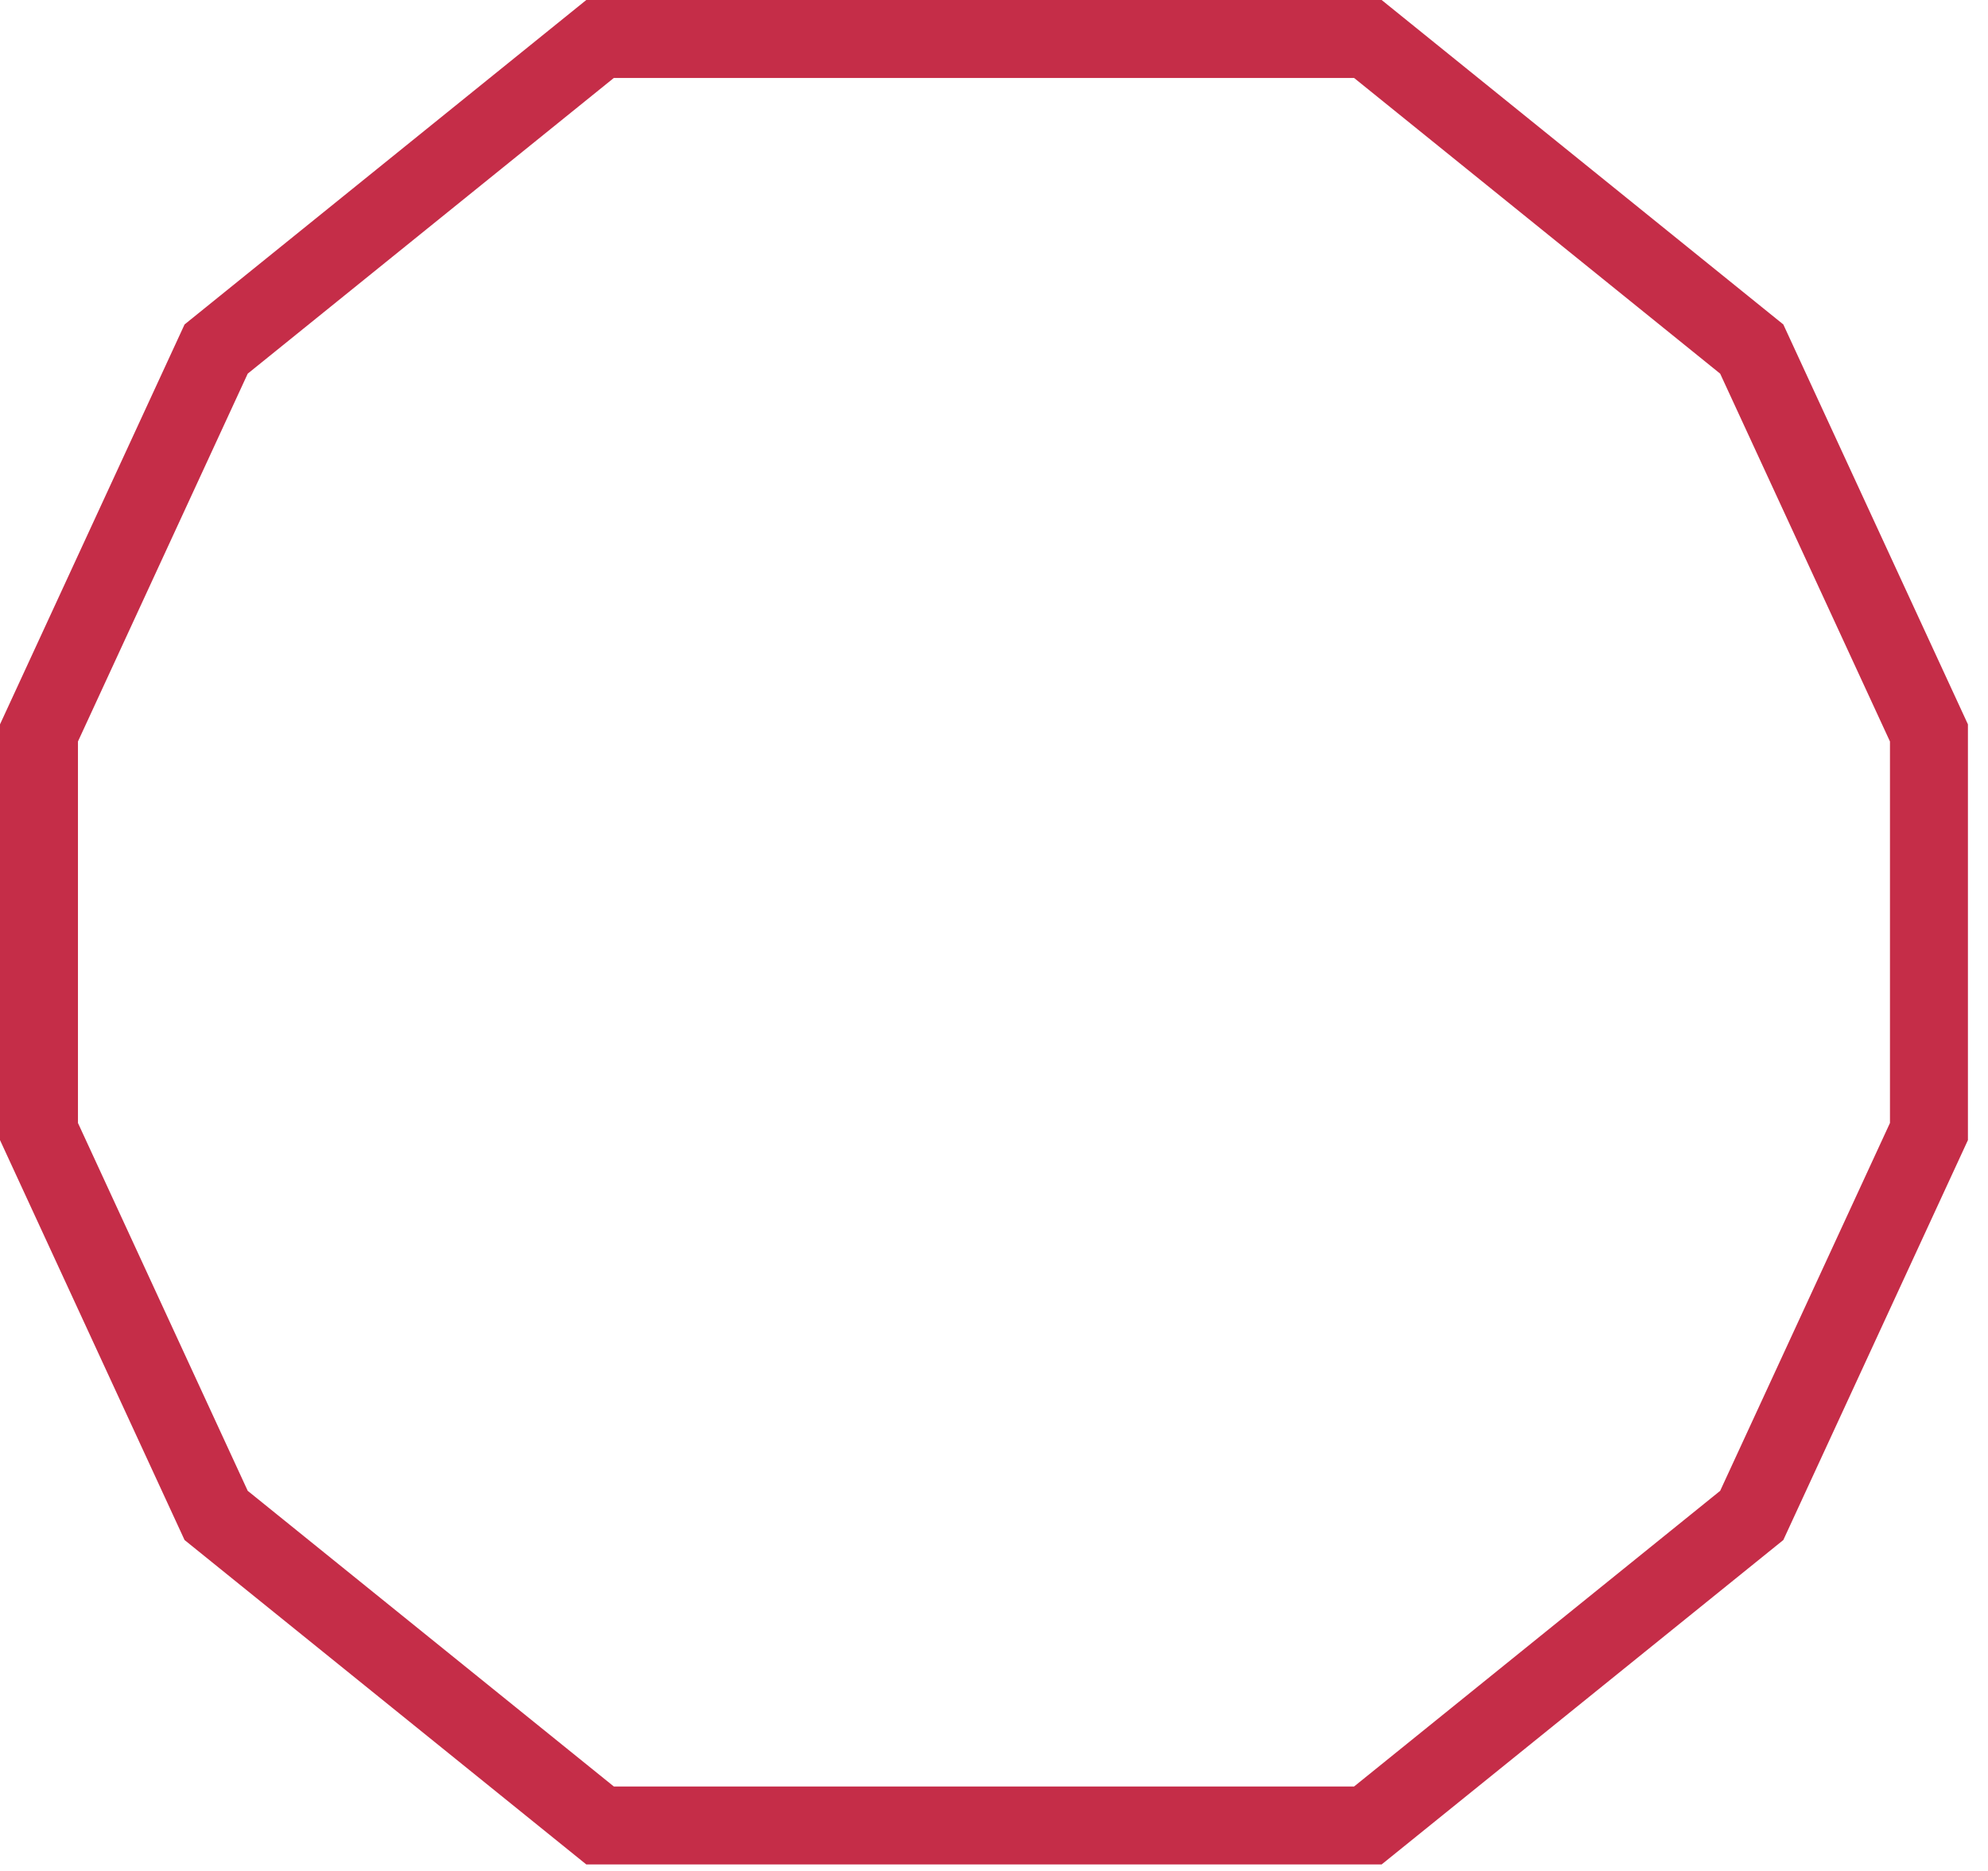 <svg width="51" height="48" viewBox="0 0 51 48" fill="none" xmlns="http://www.w3.org/2000/svg">
<path d="M5.545 8.955L1 18.803V29.03L5.545 38.879L15.394 46.833H35.091L44.939 38.879L49.485 29.03V18.803L44.939 8.955L35.091 1H15.394L5.545 8.955Z" stroke="#C52D48" stroke-width="2"/>
</svg>
